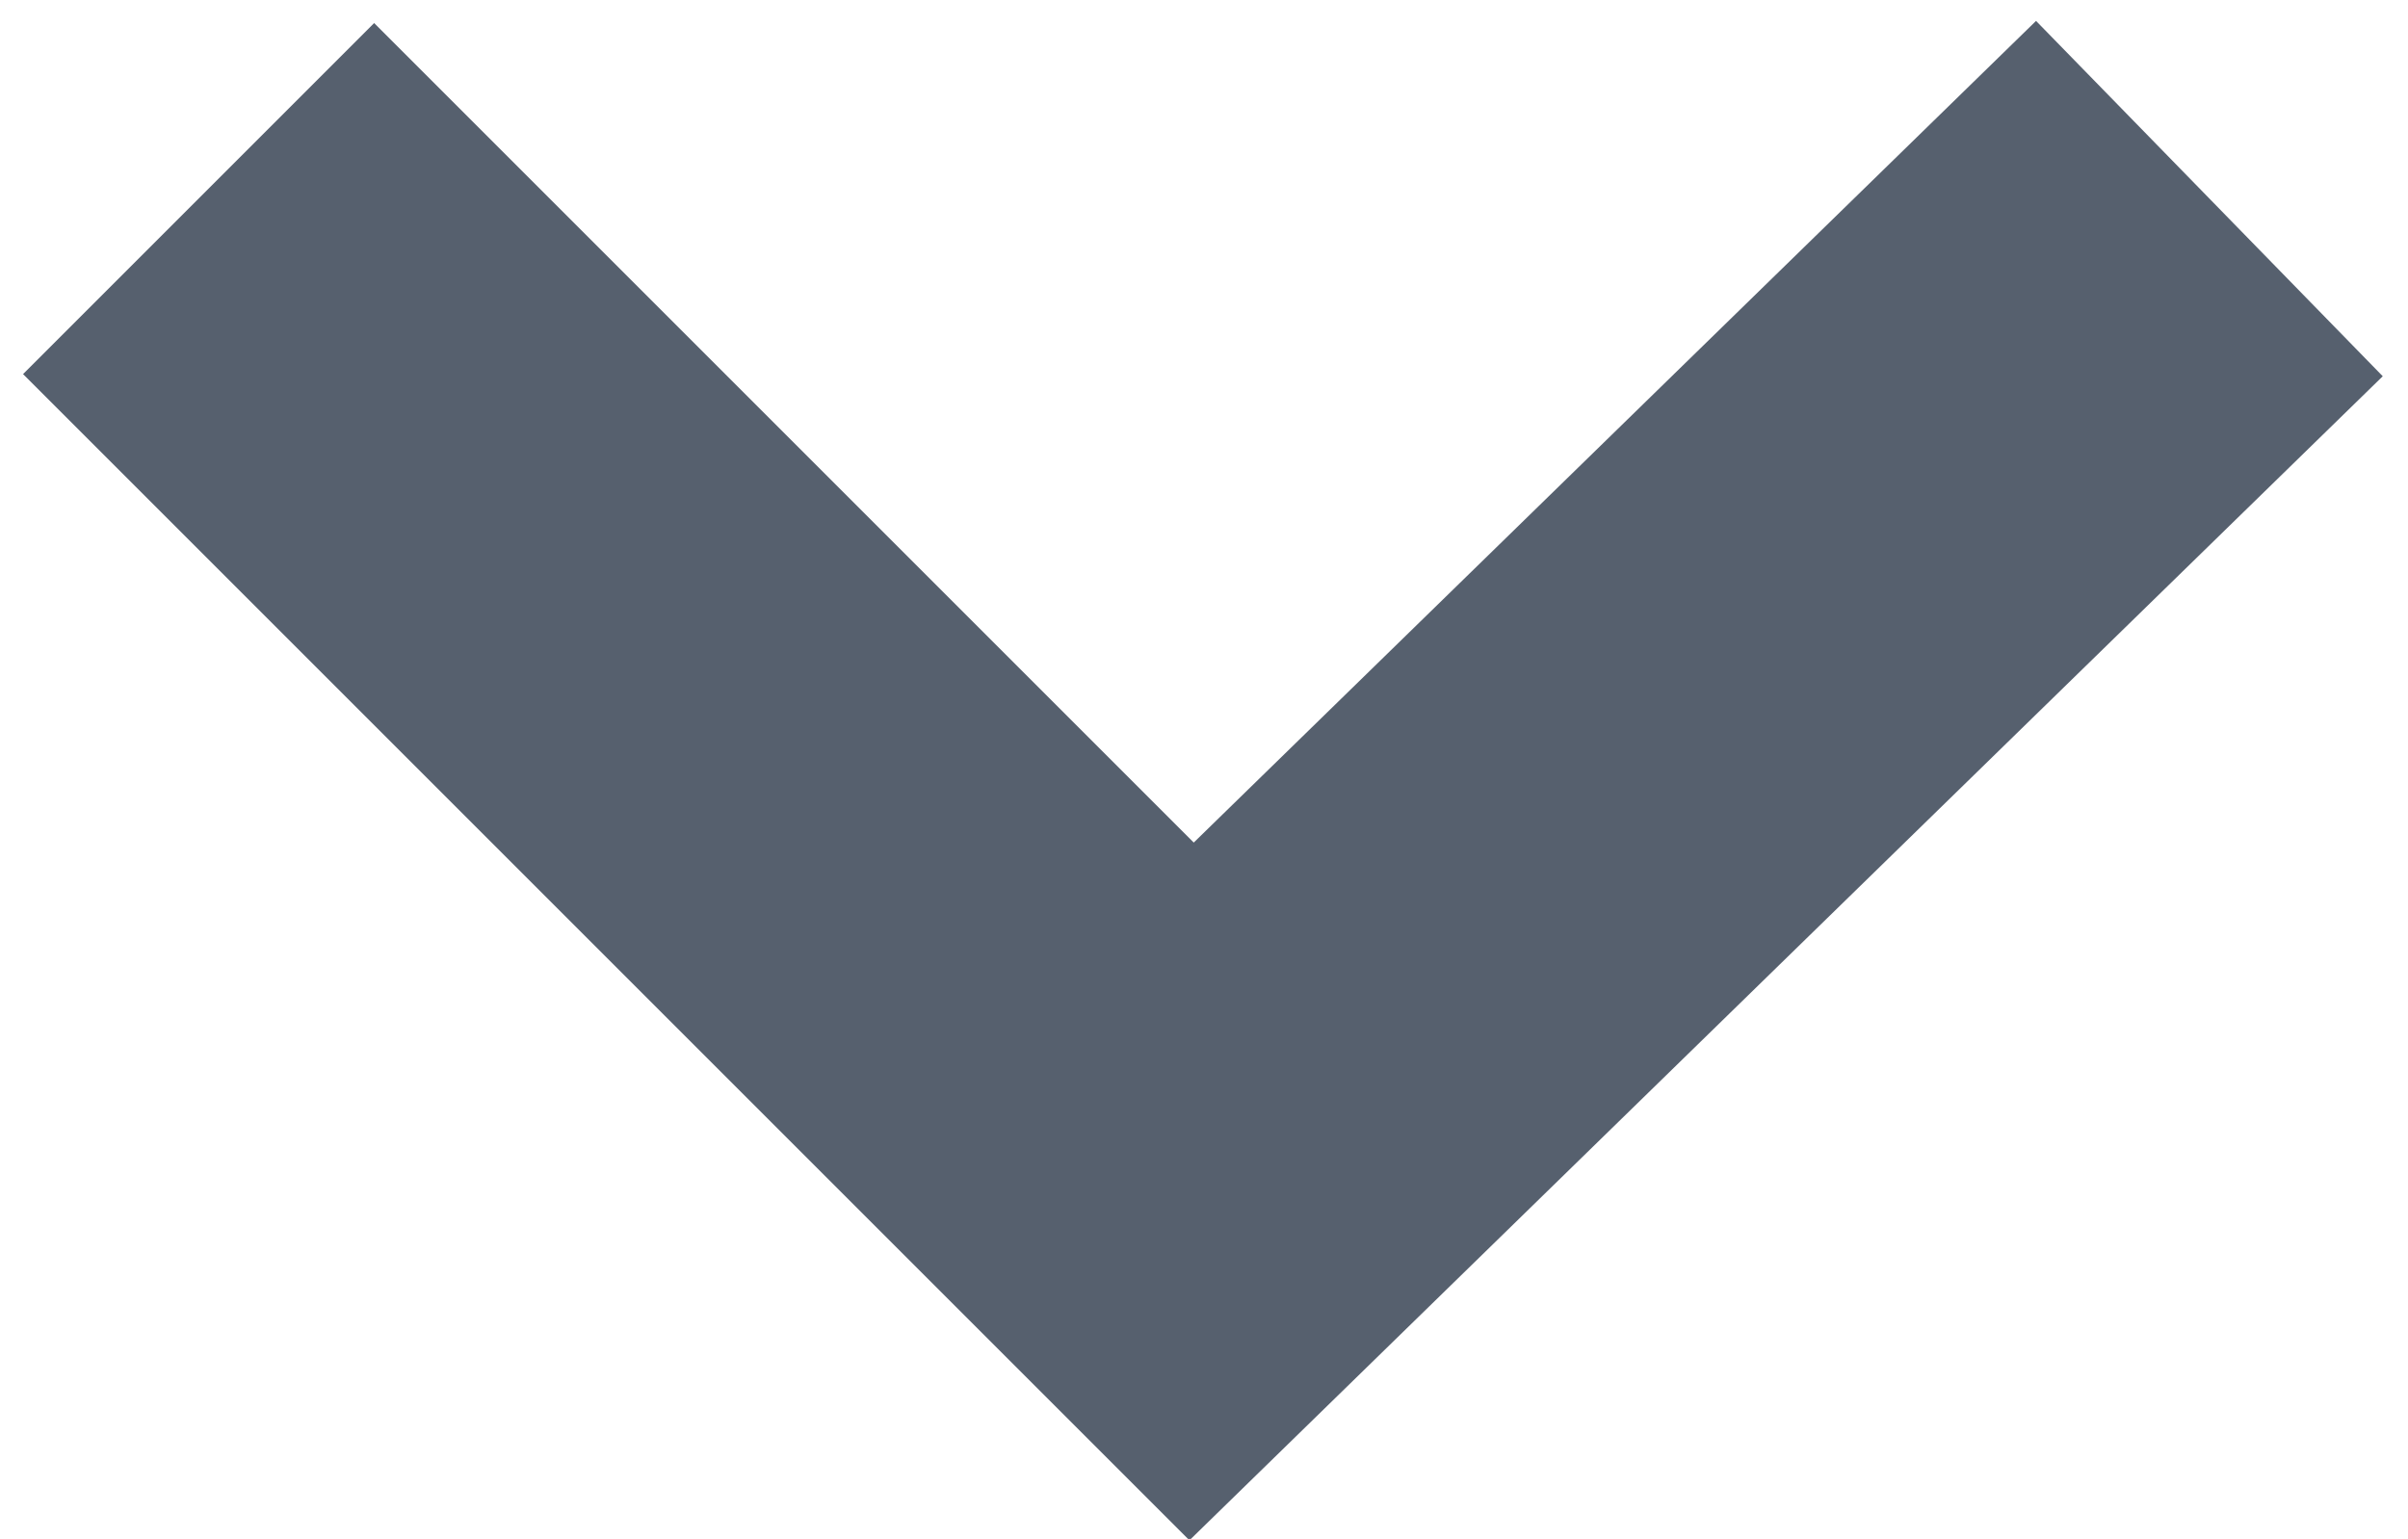 <?xml version="1.0" encoding="utf-8"?>
<!-- Generator: Adobe Illustrator 19.0.0, SVG Export Plug-In . SVG Version: 6.00 Build 0)  -->
<svg version="1.1" id="Слой_1" xmlns="http://www.w3.org/2000/svg" xmlns:xlink="http://www.w3.org/1999/xlink" x="0px" y="0px"
	 viewBox="0 0 9.7 6.2" style="enable-background:new 0 0 9.7 6.2;" xml:space="preserve">
<style type="text/css">
	.st0{fill:none;stroke:#56606E;stroke-width:2;stroke-miterlimit:10;}
</style>
<polyline class="st0" points="8.9,0.8 4.8,4.8 0.8,0.8 "/>
</svg>
